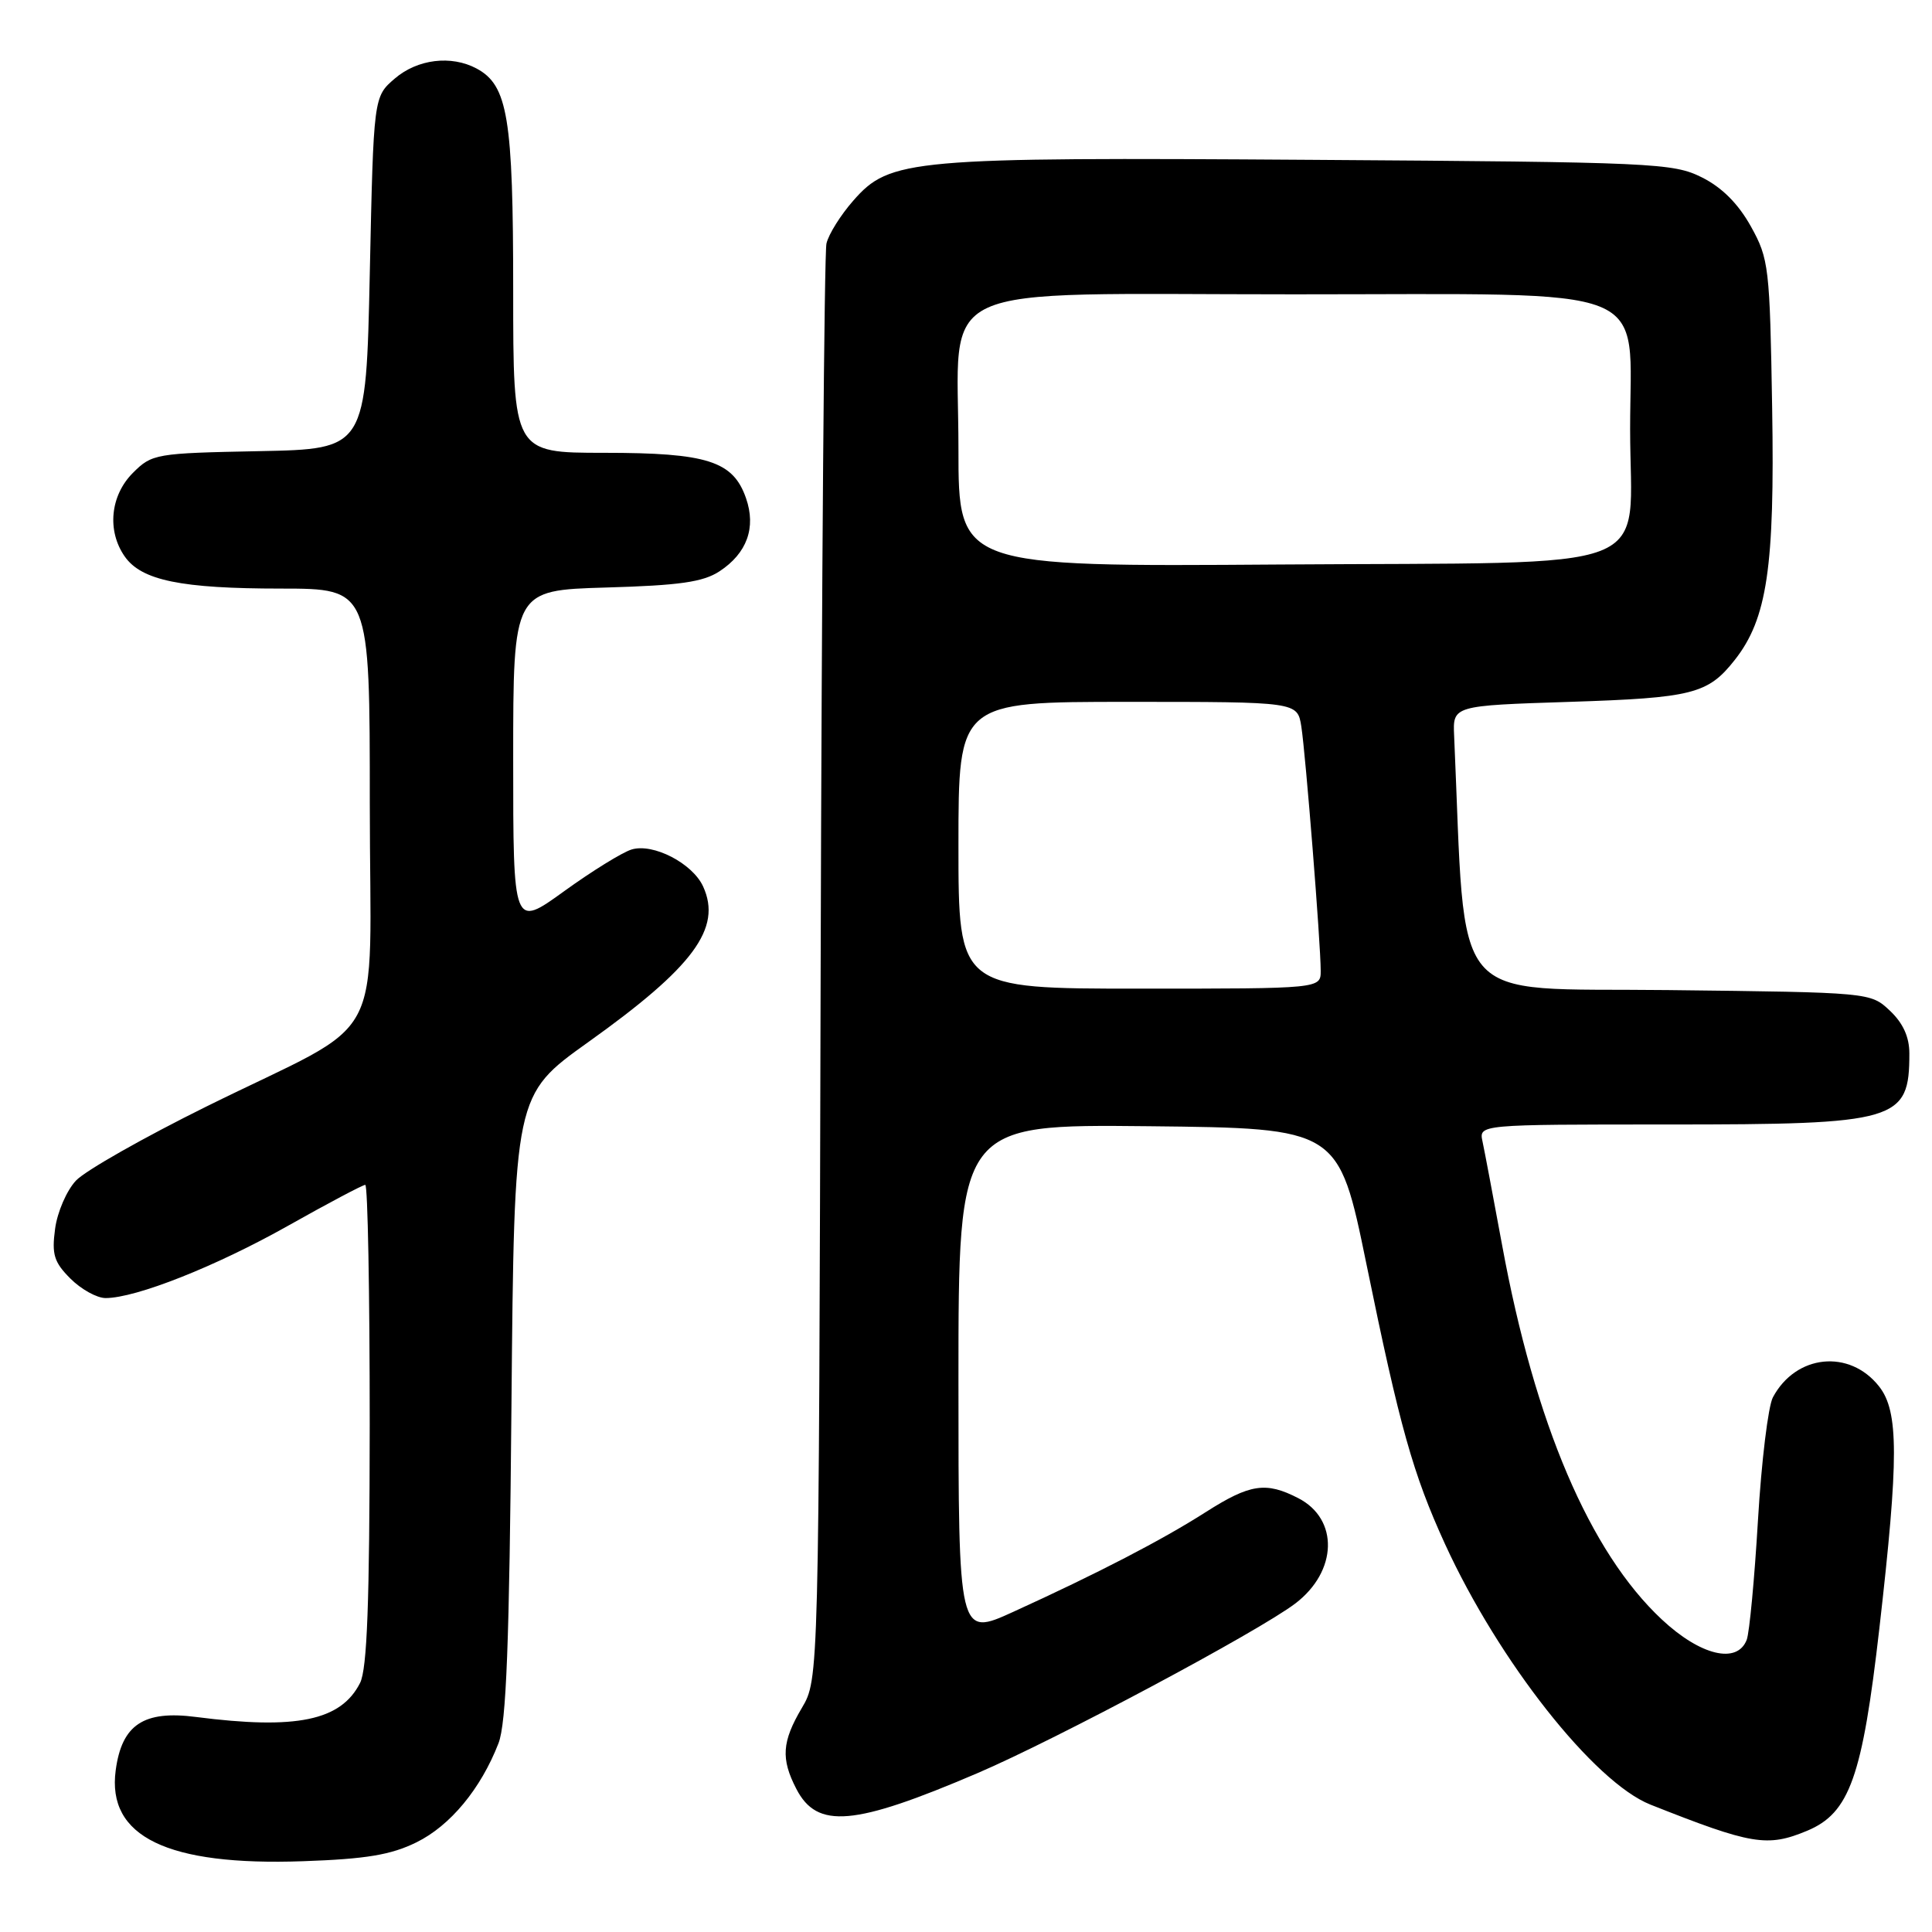 <?xml version="1.0" encoding="UTF-8" standalone="no"?>
<!DOCTYPE svg PUBLIC "-//W3C//DTD SVG 1.1//EN" "http://www.w3.org/Graphics/SVG/1.1/DTD/svg11.dtd" >
<svg xmlns="http://www.w3.org/2000/svg" xmlns:xlink="http://www.w3.org/1999/xlink" version="1.1" viewBox="0 0 256 256">
 <g >
 <path fill="currentColor"
d=" M 55.18 244.12 C 59.66 241.92 63.71 237.03 66.05 231.00 C 67.09 228.32 67.49 217.90 67.77 186.30 C 68.14 145.09 68.14 145.09 77.94 138.09 C 91.90 128.13 95.69 123.00 93.17 117.47 C 91.77 114.40 86.56 111.70 83.70 112.56 C 82.49 112.92 78.46 115.41 74.75 118.09 C 68.00 122.97 68.00 122.97 68.00 100.59 C 68.00 78.21 68.00 78.21 80.30 77.85 C 90.04 77.57 93.16 77.13 95.34 75.70 C 98.98 73.31 100.21 69.91 98.85 66.01 C 97.14 61.09 93.72 60.00 80.05 60.00 C 68.00 60.00 68.00 60.00 68.00 38.47 C 68.00 15.59 67.29 11.30 63.15 9.08 C 59.79 7.28 55.31 7.83 52.31 10.41 C 49.50 12.82 49.50 12.82 49.00 36.16 C 48.50 59.50 48.50 59.50 34.36 59.78 C 20.62 60.05 20.14 60.13 17.61 62.66 C 14.61 65.66 14.15 70.34 16.53 73.74 C 18.75 76.91 23.99 77.99 37.25 77.99 C 49.00 78.00 49.00 78.00 49.00 106.51 C 49.00 139.67 51.76 134.55 27.39 146.60 C 19.08 150.71 11.28 155.13 10.06 156.44 C 8.84 157.74 7.59 160.61 7.30 162.83 C 6.84 166.22 7.16 167.25 9.33 169.42 C 10.75 170.84 12.84 172.00 13.99 172.00 C 18.01 172.00 28.61 167.80 38.15 162.43 C 43.46 159.44 48.07 157.00 48.40 157.00 C 48.73 157.00 48.99 171.29 48.99 188.75 C 48.97 212.33 48.65 221.14 47.71 223.00 C 45.18 228.00 39.27 229.22 25.99 227.51 C 19.03 226.60 16.14 228.52 15.33 234.58 C 14.15 243.37 22.16 247.26 40.18 246.62 C 48.51 246.33 51.81 245.78 55.18 244.12 Z  M 239.47 242.58 C 245.08 240.23 246.77 235.47 249.03 215.73 C 251.61 193.18 251.60 187.03 248.99 183.71 C 245.07 178.73 237.96 179.46 234.92 185.15 C 234.29 186.33 233.40 193.66 232.94 201.43 C 232.48 209.20 231.81 216.34 231.45 217.28 C 230.19 220.55 225.32 219.38 220.19 214.58 C 210.65 205.66 203.38 188.62 199.04 165.00 C 197.87 158.68 196.71 152.49 196.44 151.25 C 195.96 149.00 195.96 149.00 221.03 149.00 C 251.49 149.00 253.00 148.55 253.00 139.59 C 253.00 137.40 252.16 135.56 250.42 133.92 C 247.84 131.50 247.84 131.50 221.02 131.19 C 191.59 130.85 194.31 134.08 192.68 97.50 C 192.50 93.50 192.50 93.50 208.00 93.00 C 224.28 92.47 226.31 91.96 229.87 87.44 C 234.16 81.99 235.17 75.15 234.82 54.09 C 234.51 35.37 234.39 34.30 232.00 30.00 C 230.33 27.00 228.17 24.83 225.50 23.50 C 221.70 21.60 219.15 21.48 174.00 21.18 C 120.52 20.82 117.92 21.05 113.07 26.58 C 111.40 28.48 109.79 31.04 109.51 32.27 C 109.22 33.50 108.88 76.80 108.74 128.50 C 108.50 222.50 108.50 222.50 106.25 226.31 C 103.61 230.78 103.45 233.04 105.52 237.04 C 108.28 242.38 113.14 241.96 129.50 234.96 C 139.99 230.47 166.79 216.16 171.65 212.46 C 177.23 208.20 177.42 201.30 172.04 198.52 C 167.74 196.30 165.64 196.62 159.77 200.36 C 153.98 204.06 145.47 208.47 134.28 213.57 C 127.00 216.89 127.00 216.89 127.00 182.93 C 127.00 148.97 127.00 148.97 152.18 149.23 C 177.37 149.50 177.37 149.50 181.06 167.50 C 185.49 189.14 187.22 195.29 191.47 204.59 C 198.59 220.13 211.22 236.15 218.69 239.12 C 232.13 244.45 234.17 244.79 239.47 242.58 Z  M 127.00 112.00 C 127.00 93.00 127.00 93.00 149.45 93.00 C 171.91 93.00 171.91 93.00 172.43 96.25 C 173.00 99.90 175.00 125.00 175.00 128.64 C 175.00 131.00 175.00 131.00 151.00 131.00 C 127.00 131.00 127.00 131.00 127.00 112.00 Z  M 127.00 59.50 C 127.00 36.91 122.46 39.00 171.50 39.00 C 220.07 39.00 216.00 37.37 216.00 56.84 C 216.00 76.34 220.93 74.44 169.59 74.80 C 127.00 75.10 127.00 75.10 127.00 59.50 Z "/>
</g>
</svg>